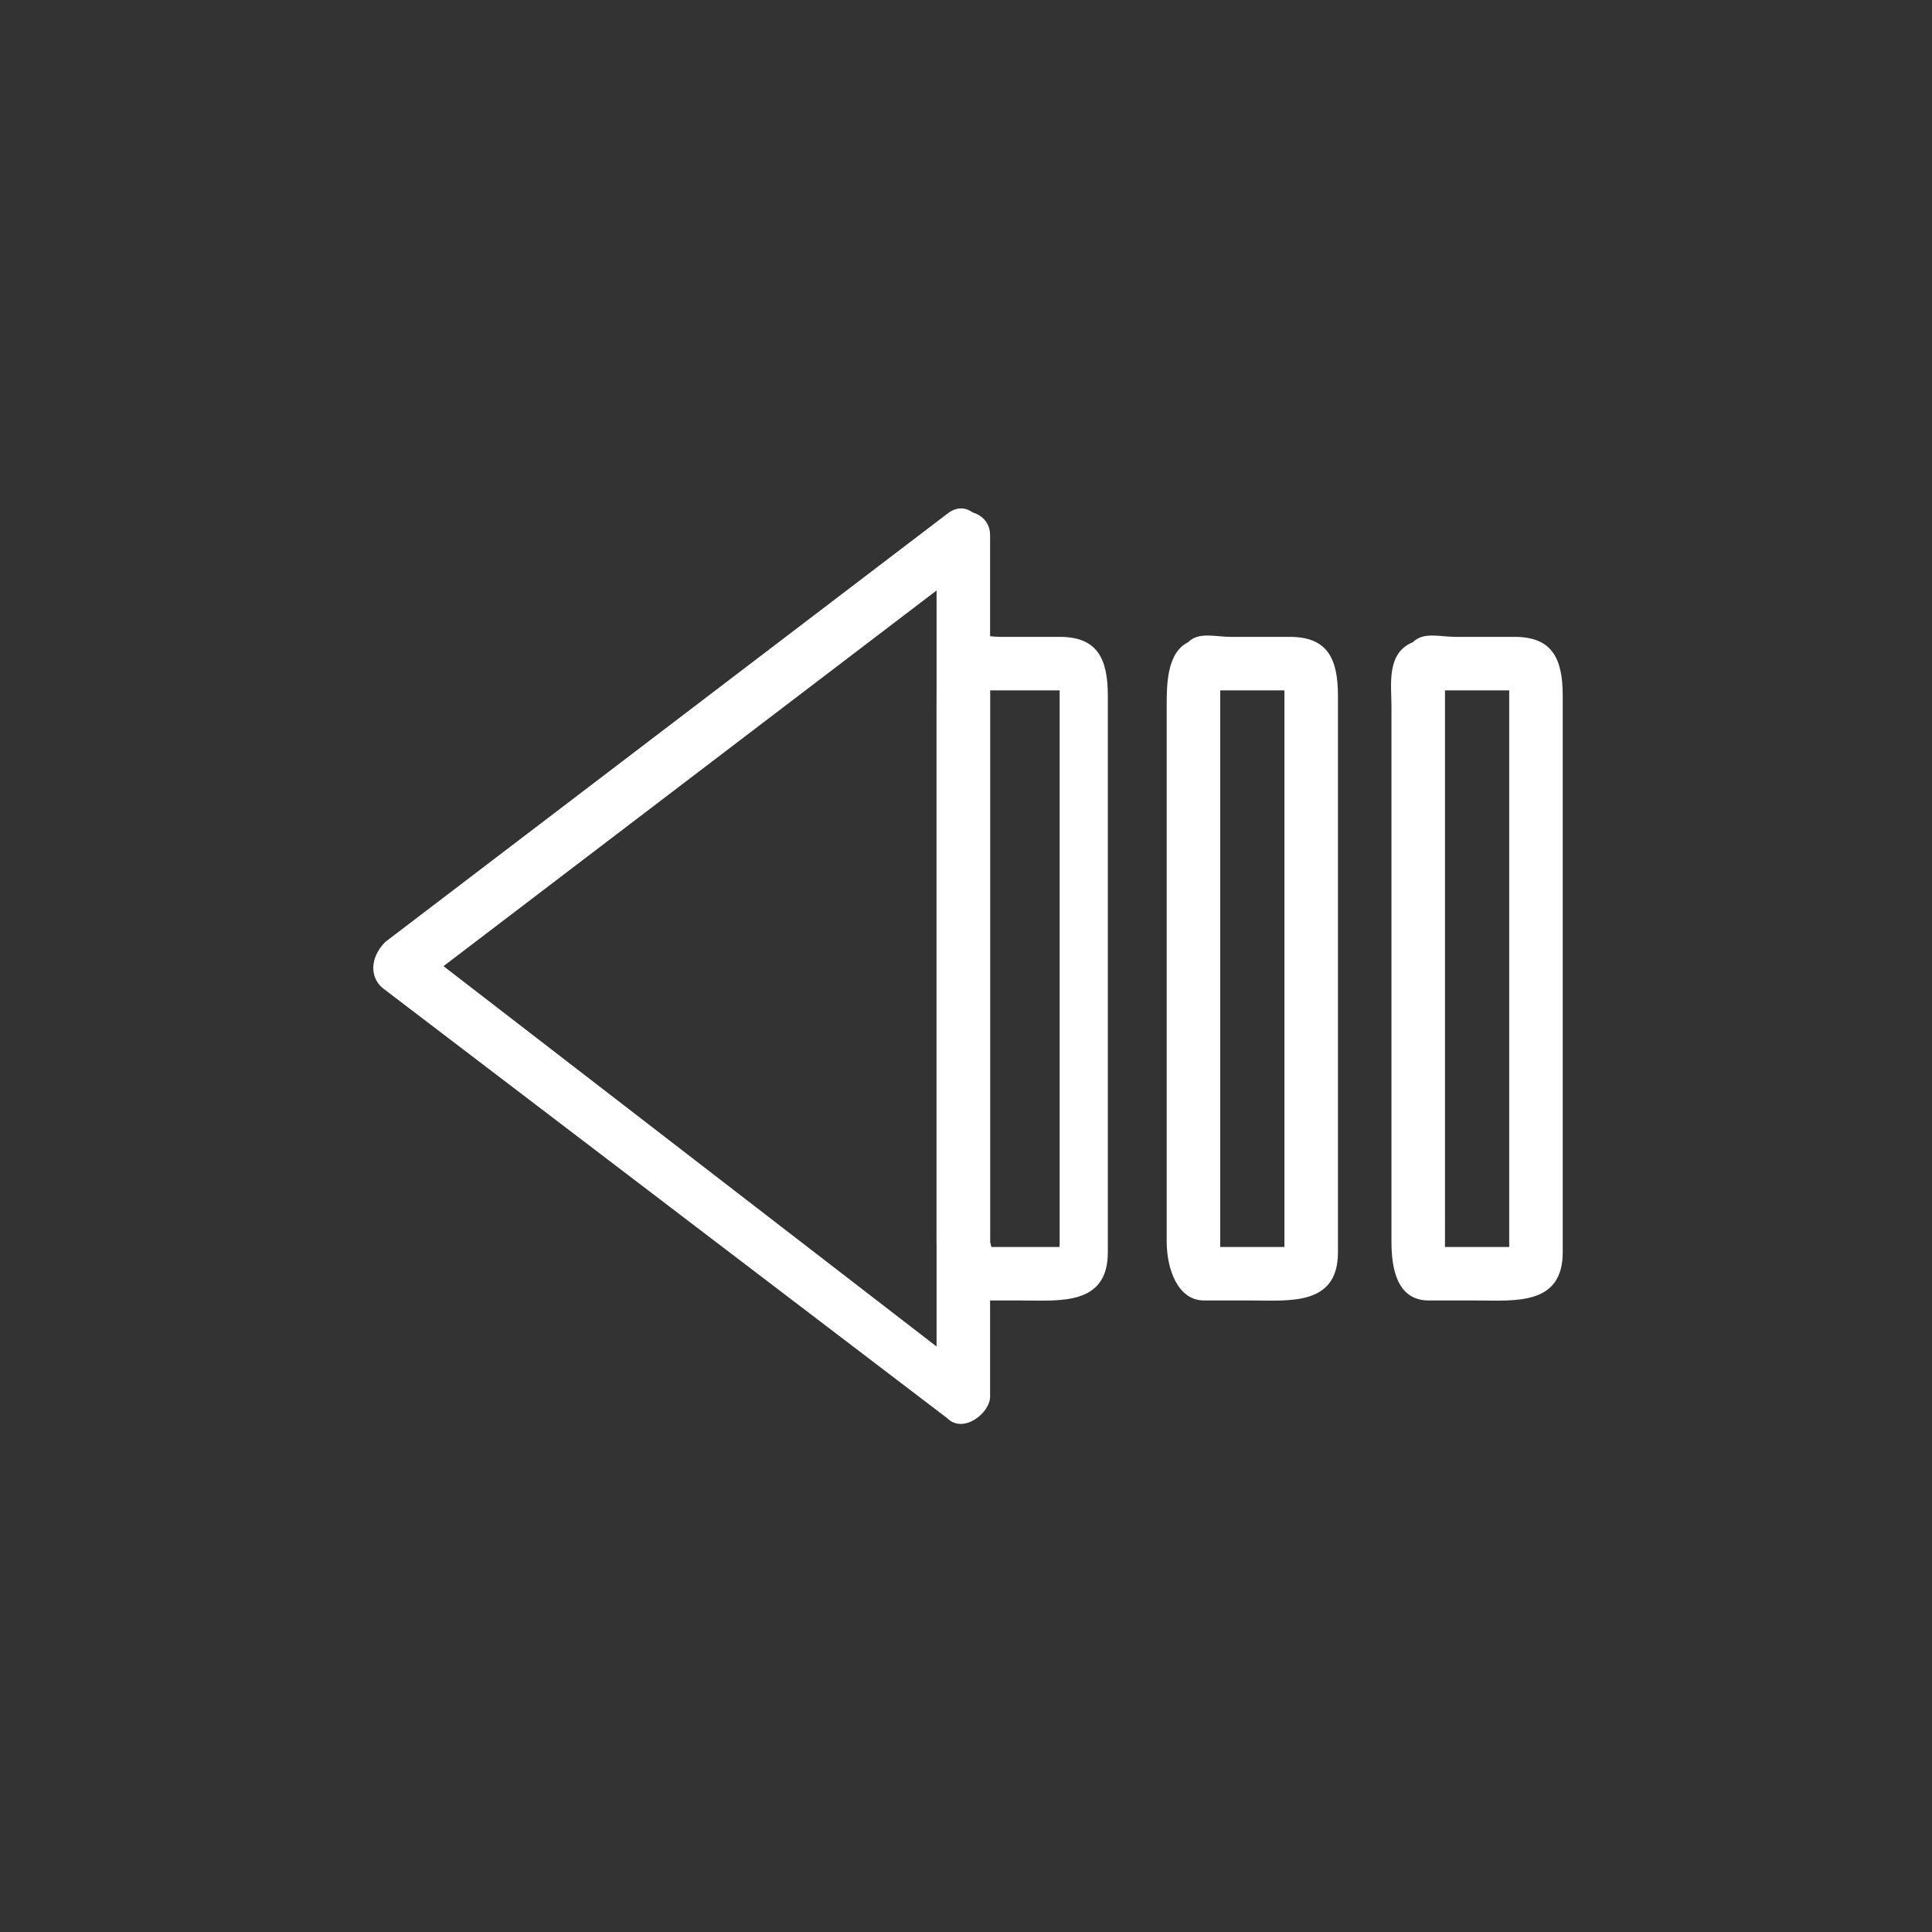 <svg xmlns="http://www.w3.org/2000/svg" width="361" height="361"><rect width="100%" height="100%" fill="#333333" stroke="none"/><path d="M175 232c1 5 2 11 7 11h9c7 0 16 1 16-9V130c0-7-2-11-9-11h-11c-3 0-5-1-8 1-4 2-4 8-4 12v100c0 7 10 7 10 0V129c0-4 0 0-3 0h19c-3 0-4-4-3 0v103c0 4-1 1 3 1h-19c3 0 4 3 3-1 0-6-10-6-10 0z" fill="#fff"/><path d="M177 96L72 176c-3 3-3 7 0 9l105 80c3 3 8-1 8-4V100c0-6-10-6-10 0v161l7-4-105-81v9l105-80c5-4 0-13-5-9zm41 136c0 5 2 11 7 11h9c7 0 16 1 16-9V130c0-7-2-11-9-11h-11c-3 0-6-1-8 1-4 2-4 8-4 12v100c0 7 10 7 10 0V129c0-4 0 0-3 0h18c-2 0-3-4-3 0v103c0 4 0 1 3 1h-18c3 0 3 3 3-1 0-6-10-6-10 0zm42 0c0 5 1 11 7 11h9c7 0 16 1 16-9V130c0-7-2-11-9-11h-11c-3 0-6-1-8 1-5 2-4 8-4 12v100c0 7 10 7 10 0V129c0-4 0 0-3 0h18c-3 0-3-4-3 0v103c0 4 0 1 3 1h-18c3 0 3 3 3-1 0-6-10-6-10 0z" fill="#fff"/></svg>
